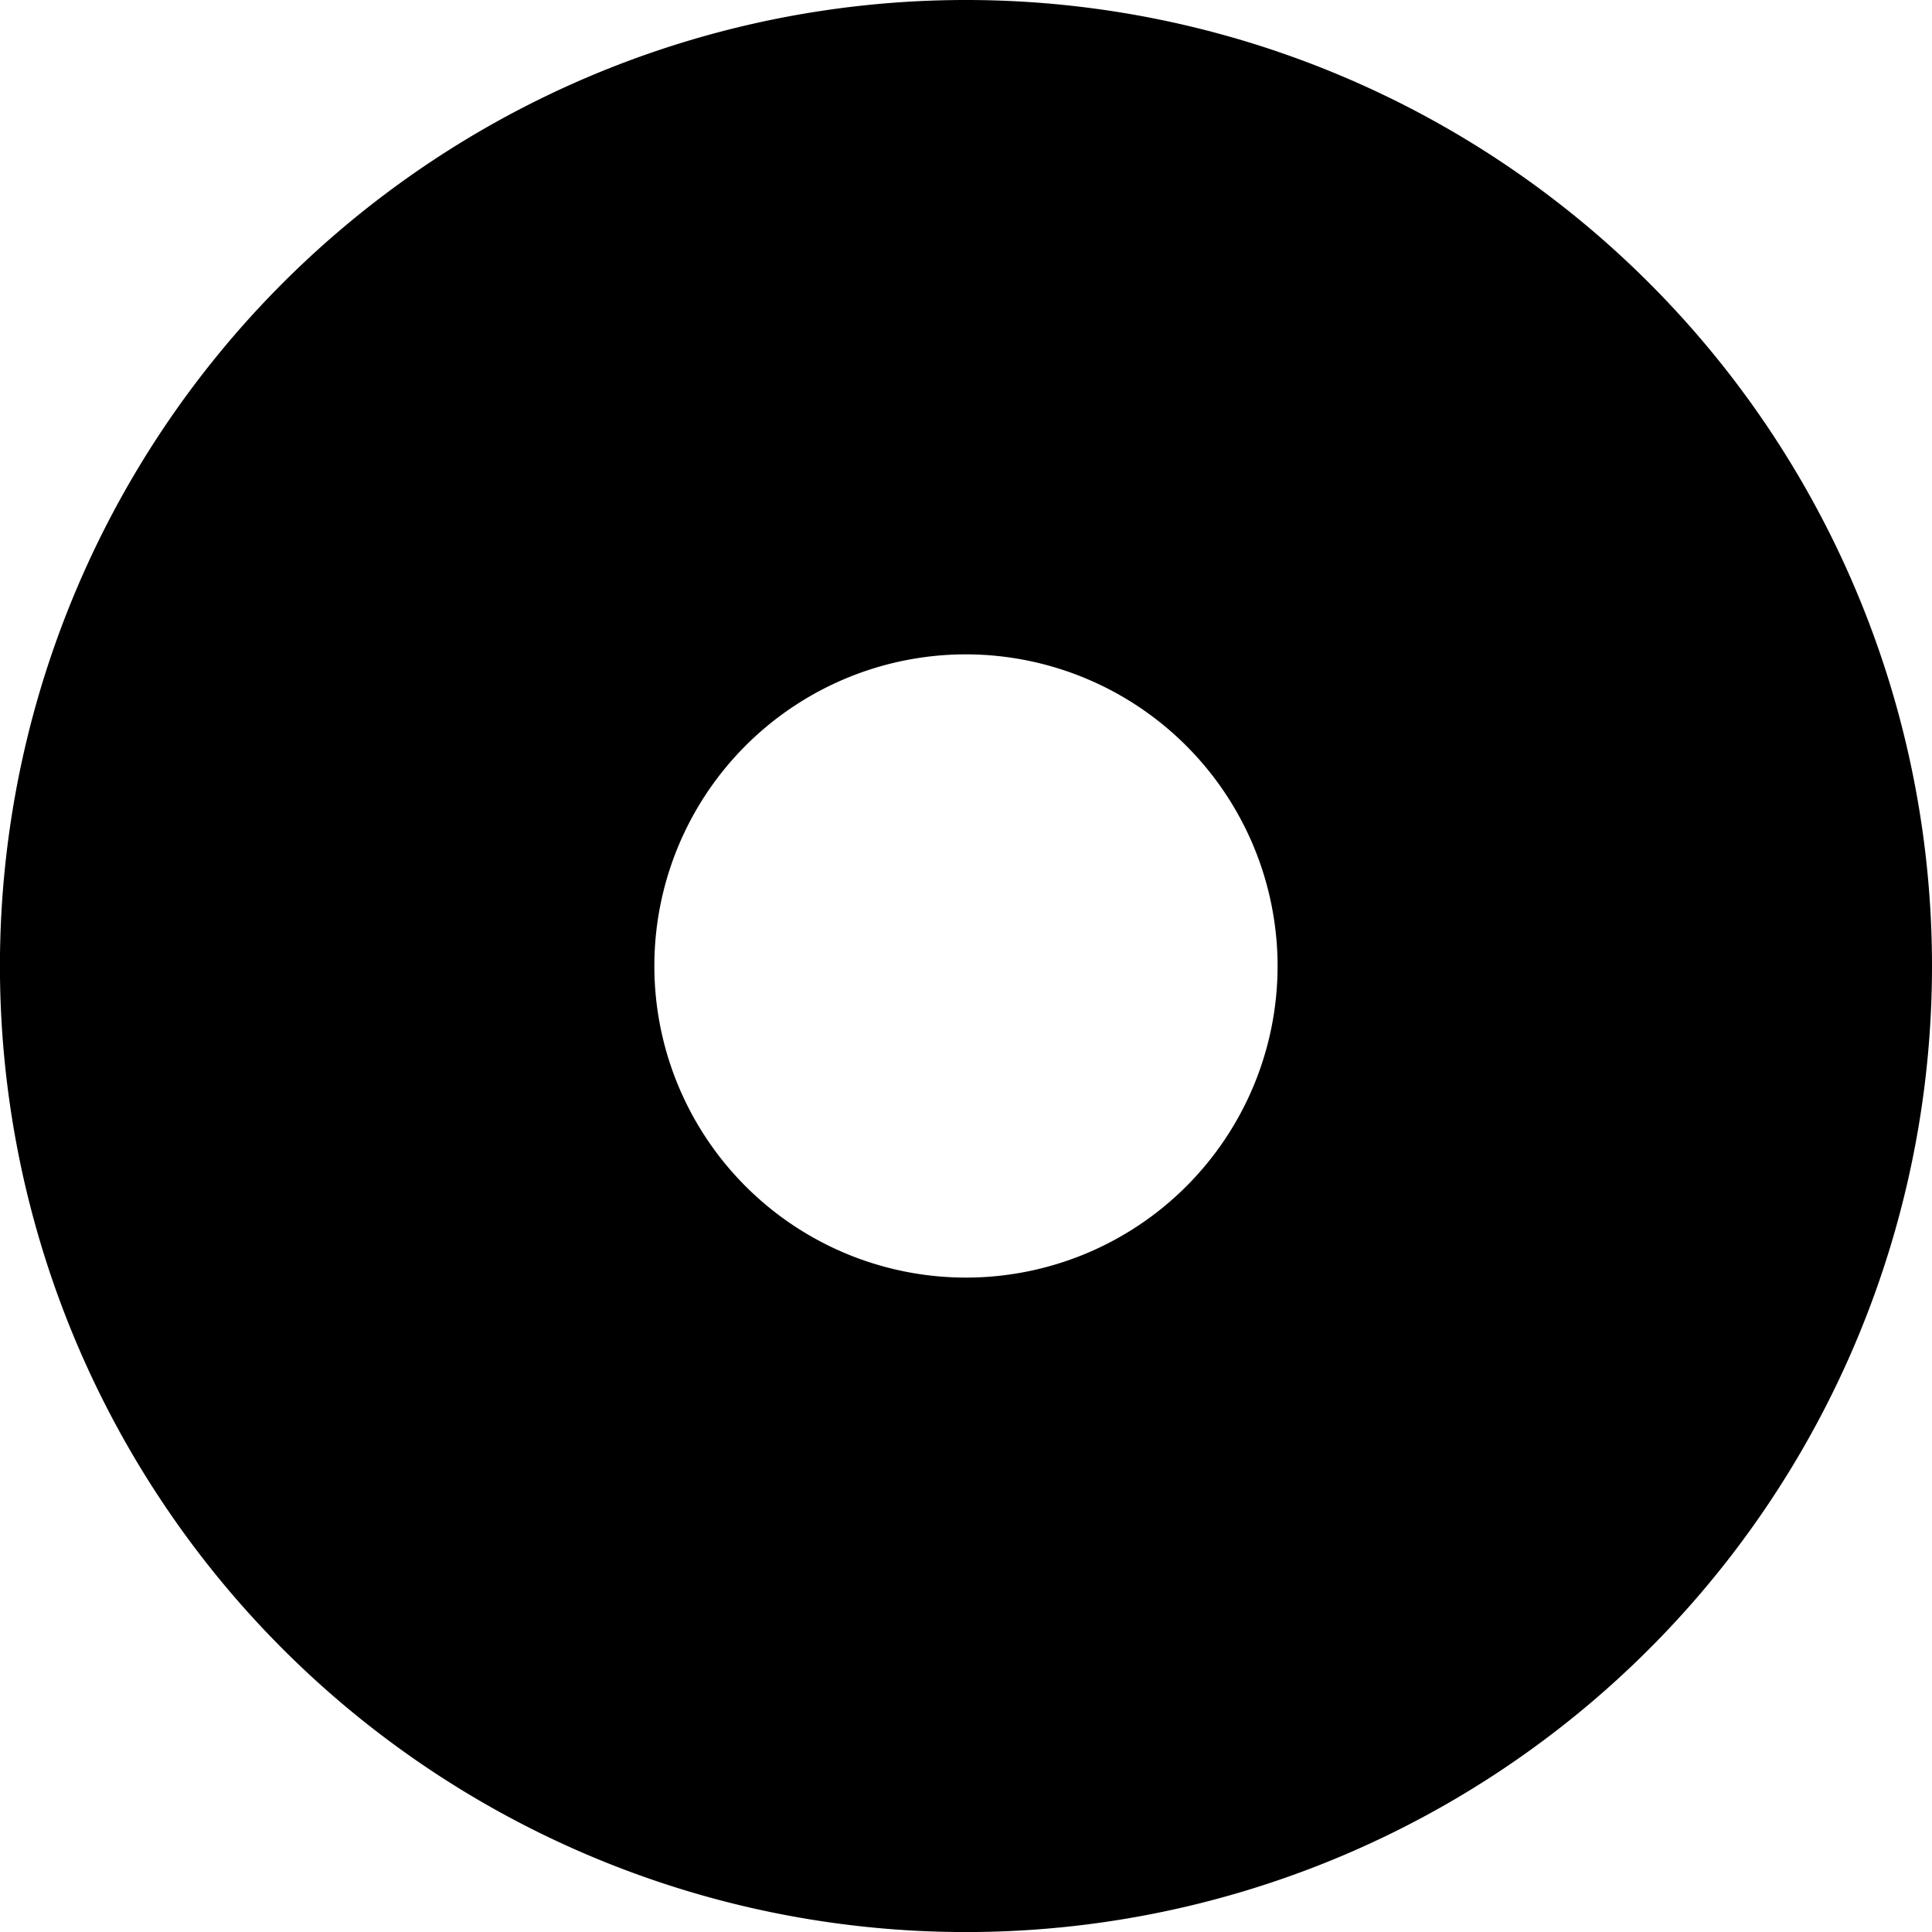 <?xml version="1.0" encoding="utf-8"?>
<svg xmlns="http://www.w3.org/2000/svg" width="34.875" height="34.875" viewBox="0 0 34.875 34.875">
  <path
    transform="translate(-0.563 -0.563)"
    d="M18,.563A17.438,17.438,0,1,0,35.438,18,17.437,17.437,0,0,0,18,.563ZM23.625,
       18A5.625,5.625,0,1,1,18,12.375,5.631,5.631,0,0,1,23.625,18Z"
  />
</svg>
